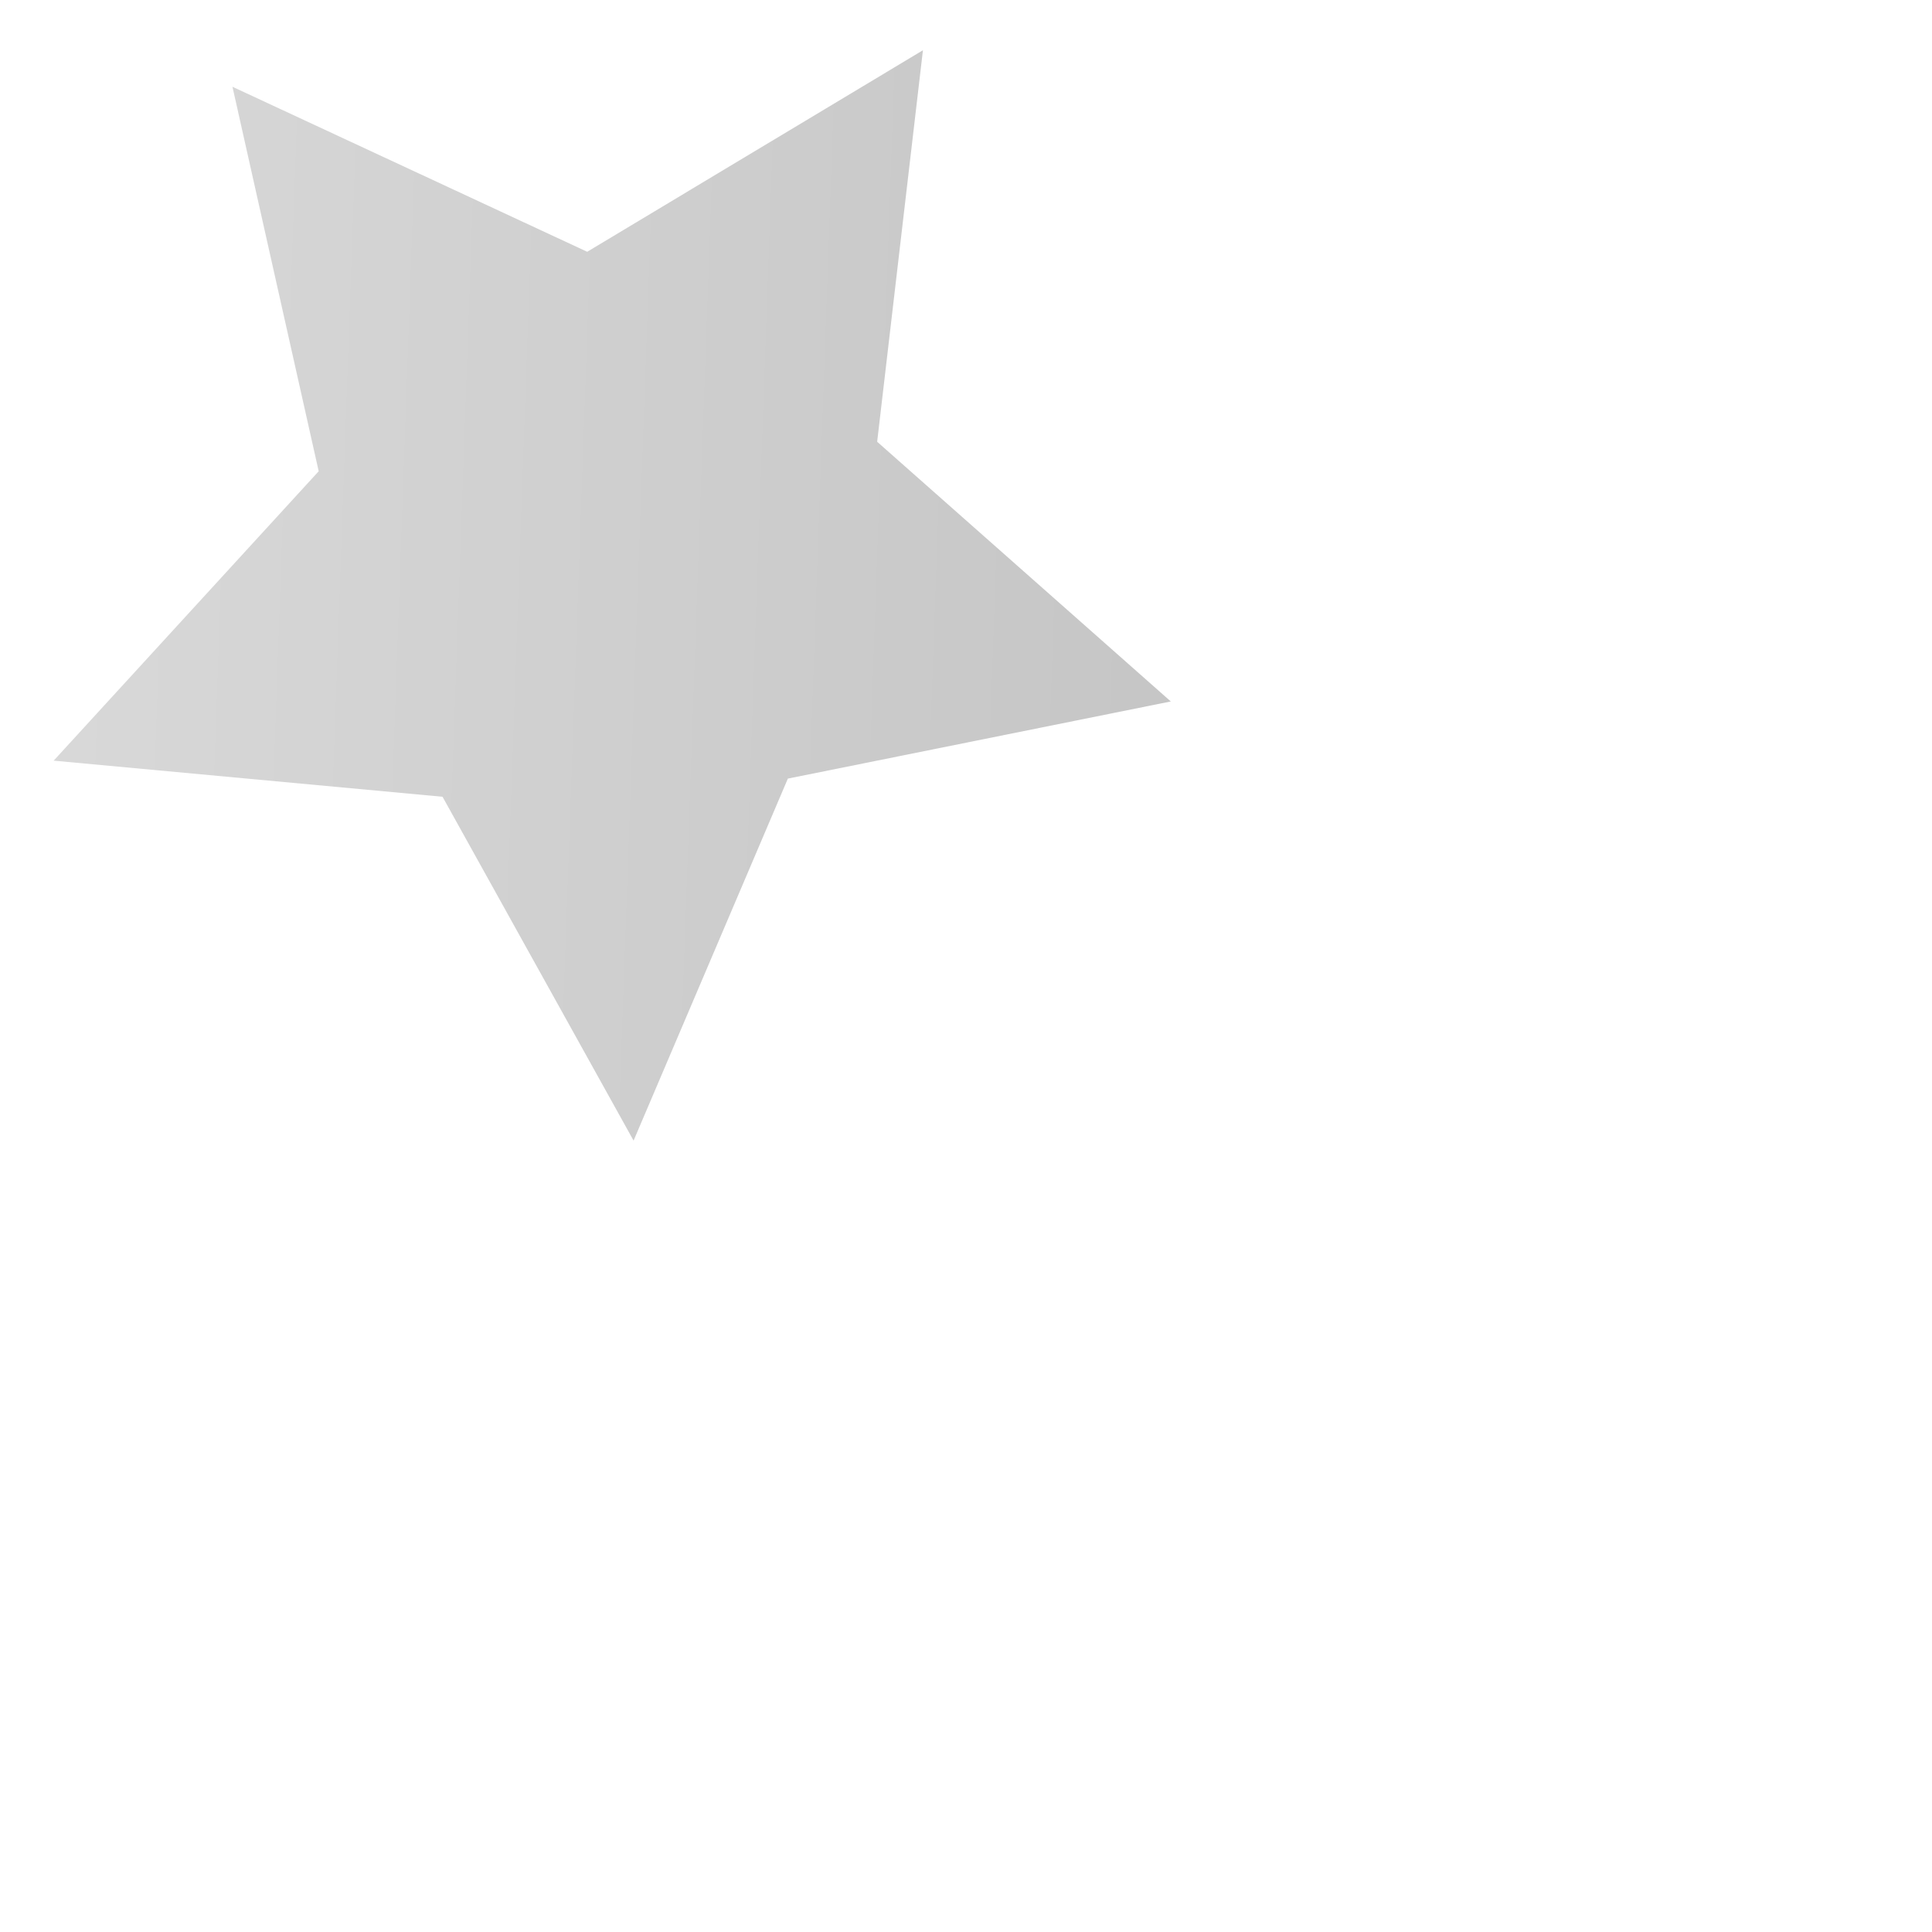 <?xml version="1.0" encoding="UTF-8" standalone="no"?>
<!-- Created with Inkscape (http://www.inkscape.org/) -->
<svg xmlns:rdf="http://www.w3.org/1999/02/22-rdf-syntax-ns#" xmlns="http://www.w3.org/2000/svg" height="32px" width="32px" version="1.1" xmlns:cc="http://creativecommons.org/ns#" xmlns:xlink="http://www.w3.org/1999/xlink" xmlns:dc="http://purl.org/dc/elements/1.1/">
 <defs>
  <linearGradient id="linearGradient5536-74">
   <stop stop-color="#e6e6e6" offset="0"/>
   <stop stop-color="#aaaaaa" offset="1"/>
  </linearGradient>
  <linearGradient id="linearGradient15089" y2="770.124" xlink:href="#linearGradient5536-74" gradientUnits="userSpaceOnUse" x2="153.688" y1="761.071" x1="145.261"/>
 </defs>
 <g transform="matrix(3.178,0,0,3.208,-458.049,-2440.039)" fill="url(#linearGradient15089)">
  <path transform="matrix(1.065,-1.065,1.065,1.065,-824.95,103.927)" d="m147.83,767.835-1.124-0.75-1.255,0.5,0.366-1.301-0.864-1.039,1.35-0.053,0.721-1.143,0.468,1.268,1.31,0.333-1.061,0.837z"/>
  <path d="m148.75,763.719-1.312,0.25-0.375,0.844,7.719,7.719,1.406-1.375-7.438-7.438z" transform="matrix(0.674,0,0,0.674,48.959,250.14)"/>
 </g>
</svg>
